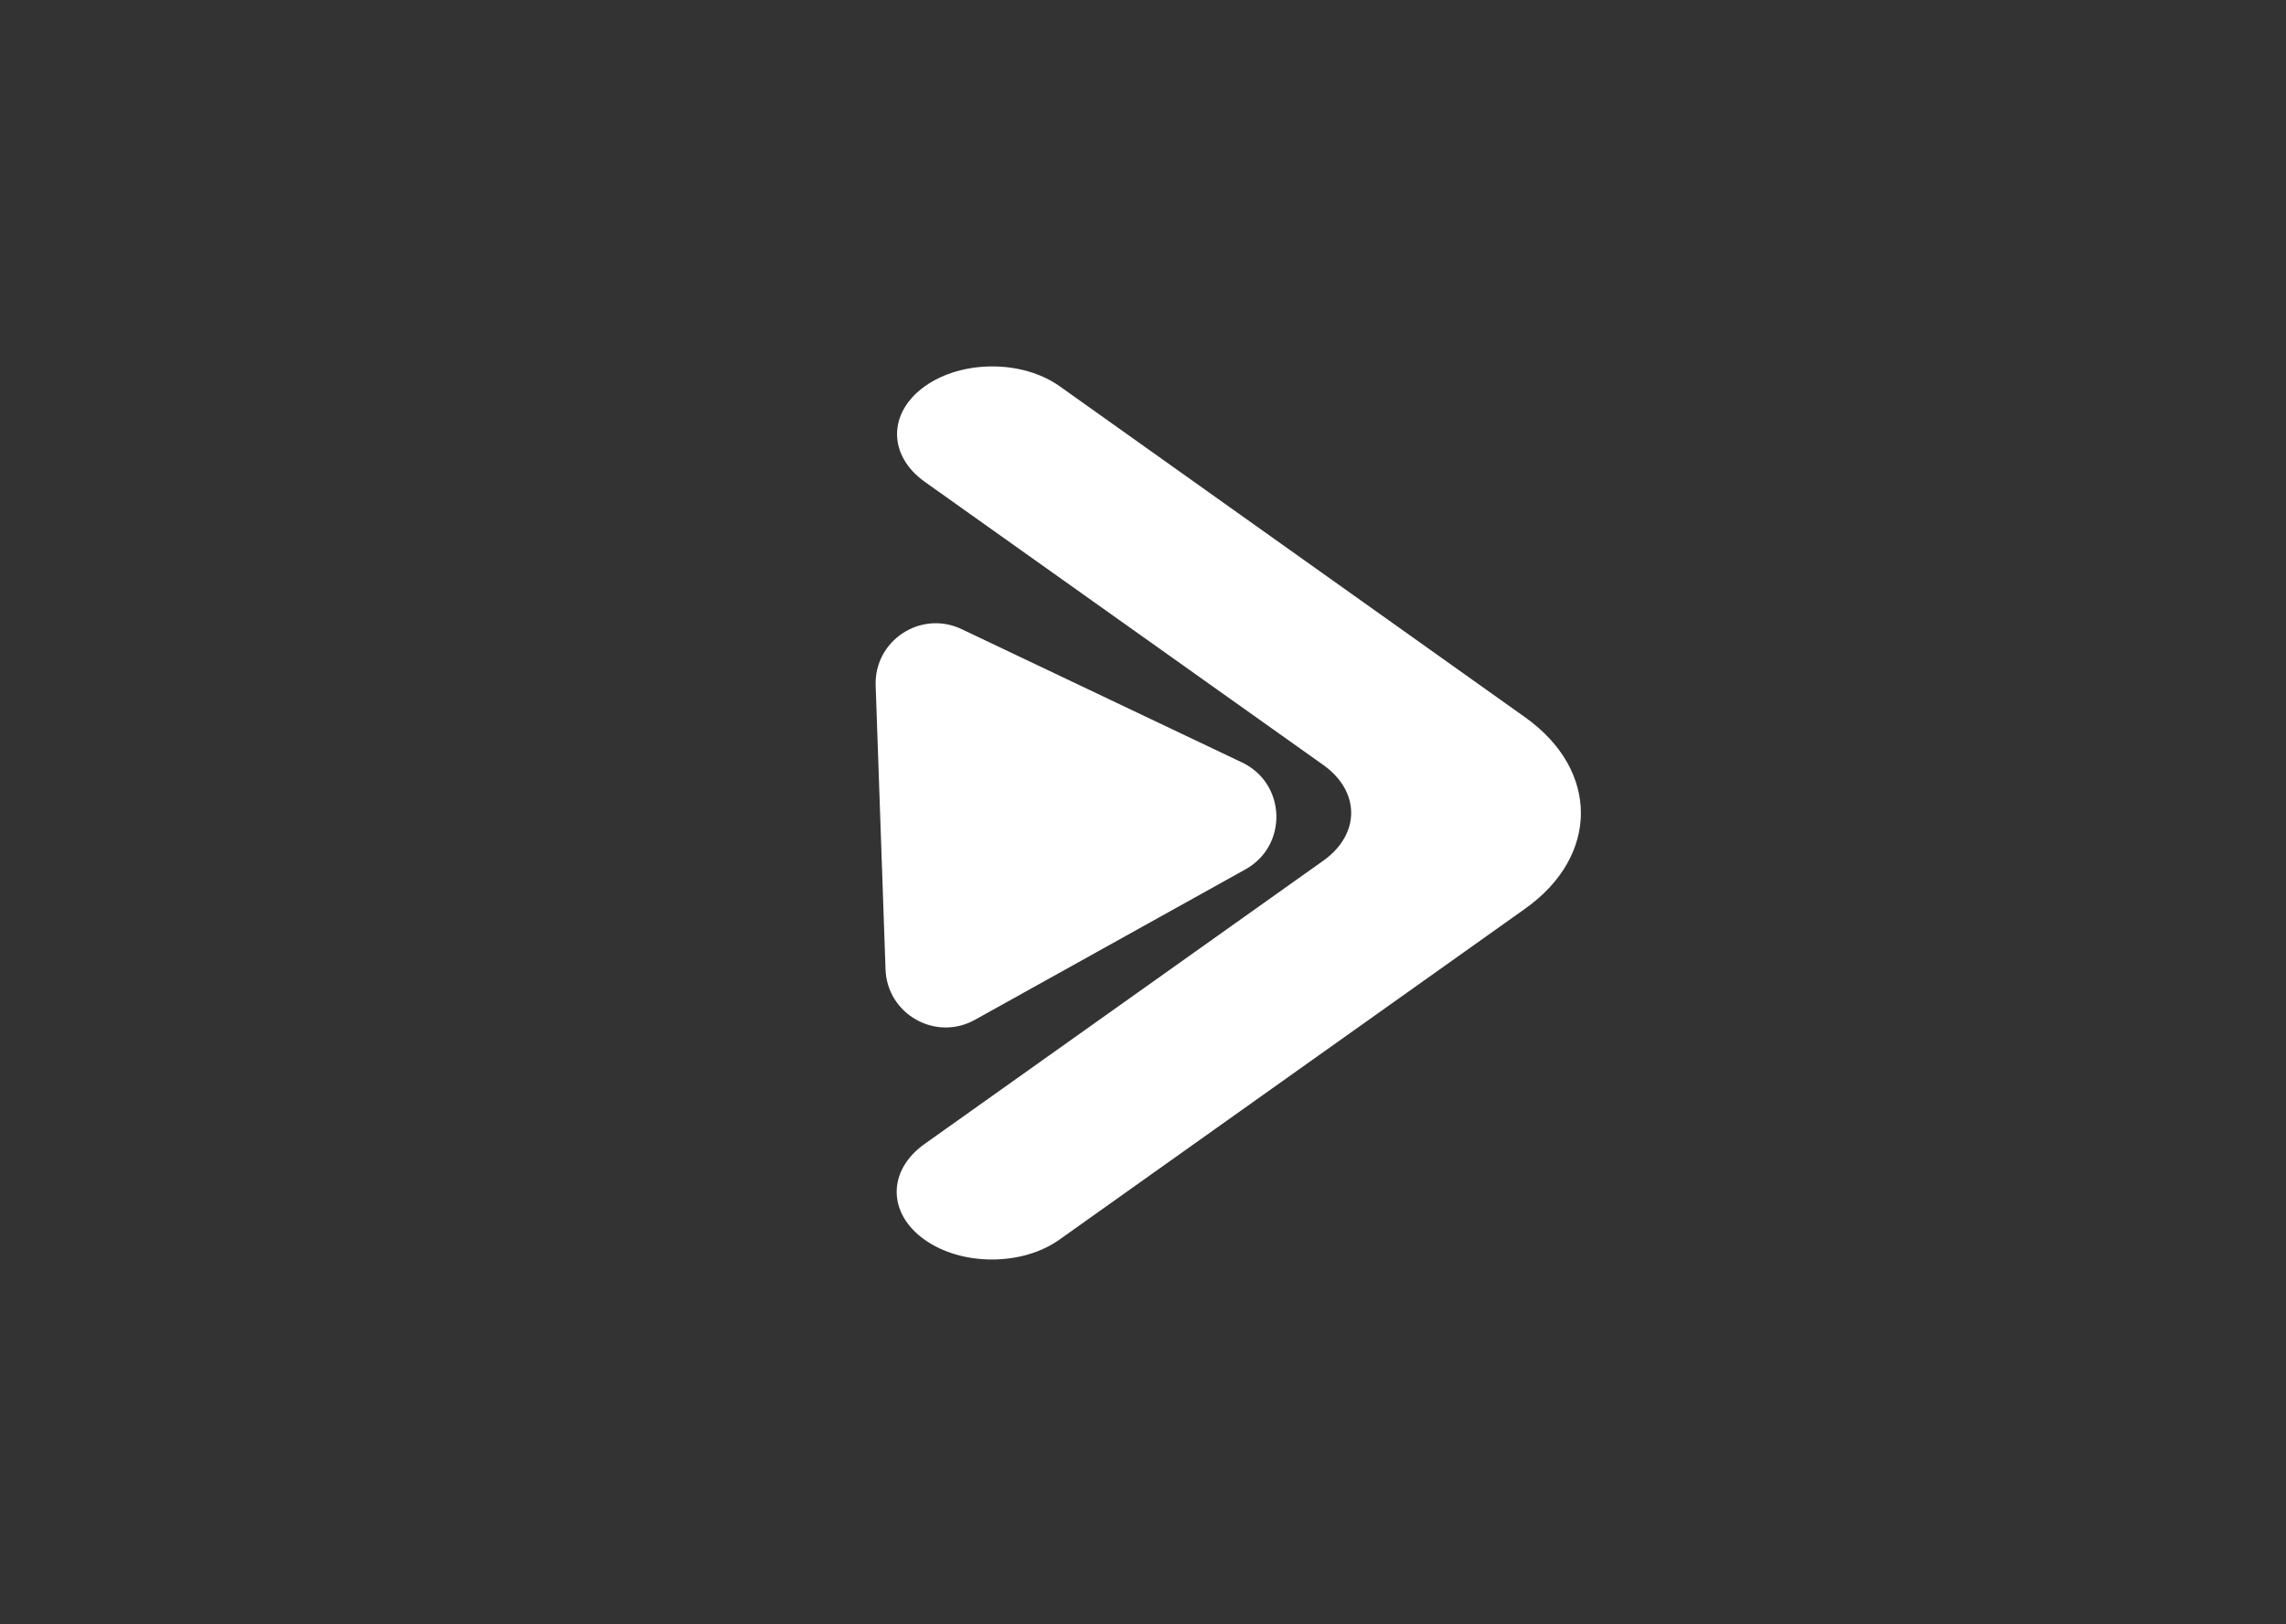 <svg width="38" height="27" viewBox="0 0 38 27" fill="none" xmlns="http://www.w3.org/2000/svg">
<rect x="0" y="0" width="38" height="27" fill="#333333" stroke="none"/>
<path d="M15.375 6.42C15.994 5.981 16.996 5.981 17.614 6.42L25.353 11.924C26.588 12.803 26.588 14.227 25.352 15.105L17.609 20.607C16.99 21.046 15.988 21.046 15.369 20.607C14.751 20.168 14.751 19.455 15.369 19.016L21.997 14.307C22.615 13.868 22.615 13.156 21.997 12.716L15.375 8.011C14.757 7.572 14.757 6.86 15.375 6.42Z" fill="white"/>
<path d="M14.556 11.396C14.53 10.646 15.307 10.136 15.985 10.458L20.646 12.674C21.381 13.023 21.414 14.056 20.703 14.451L16.206 16.952C15.553 17.315 14.747 16.86 14.72 16.113L14.556 11.396Z" fill="white"/>
</svg>
